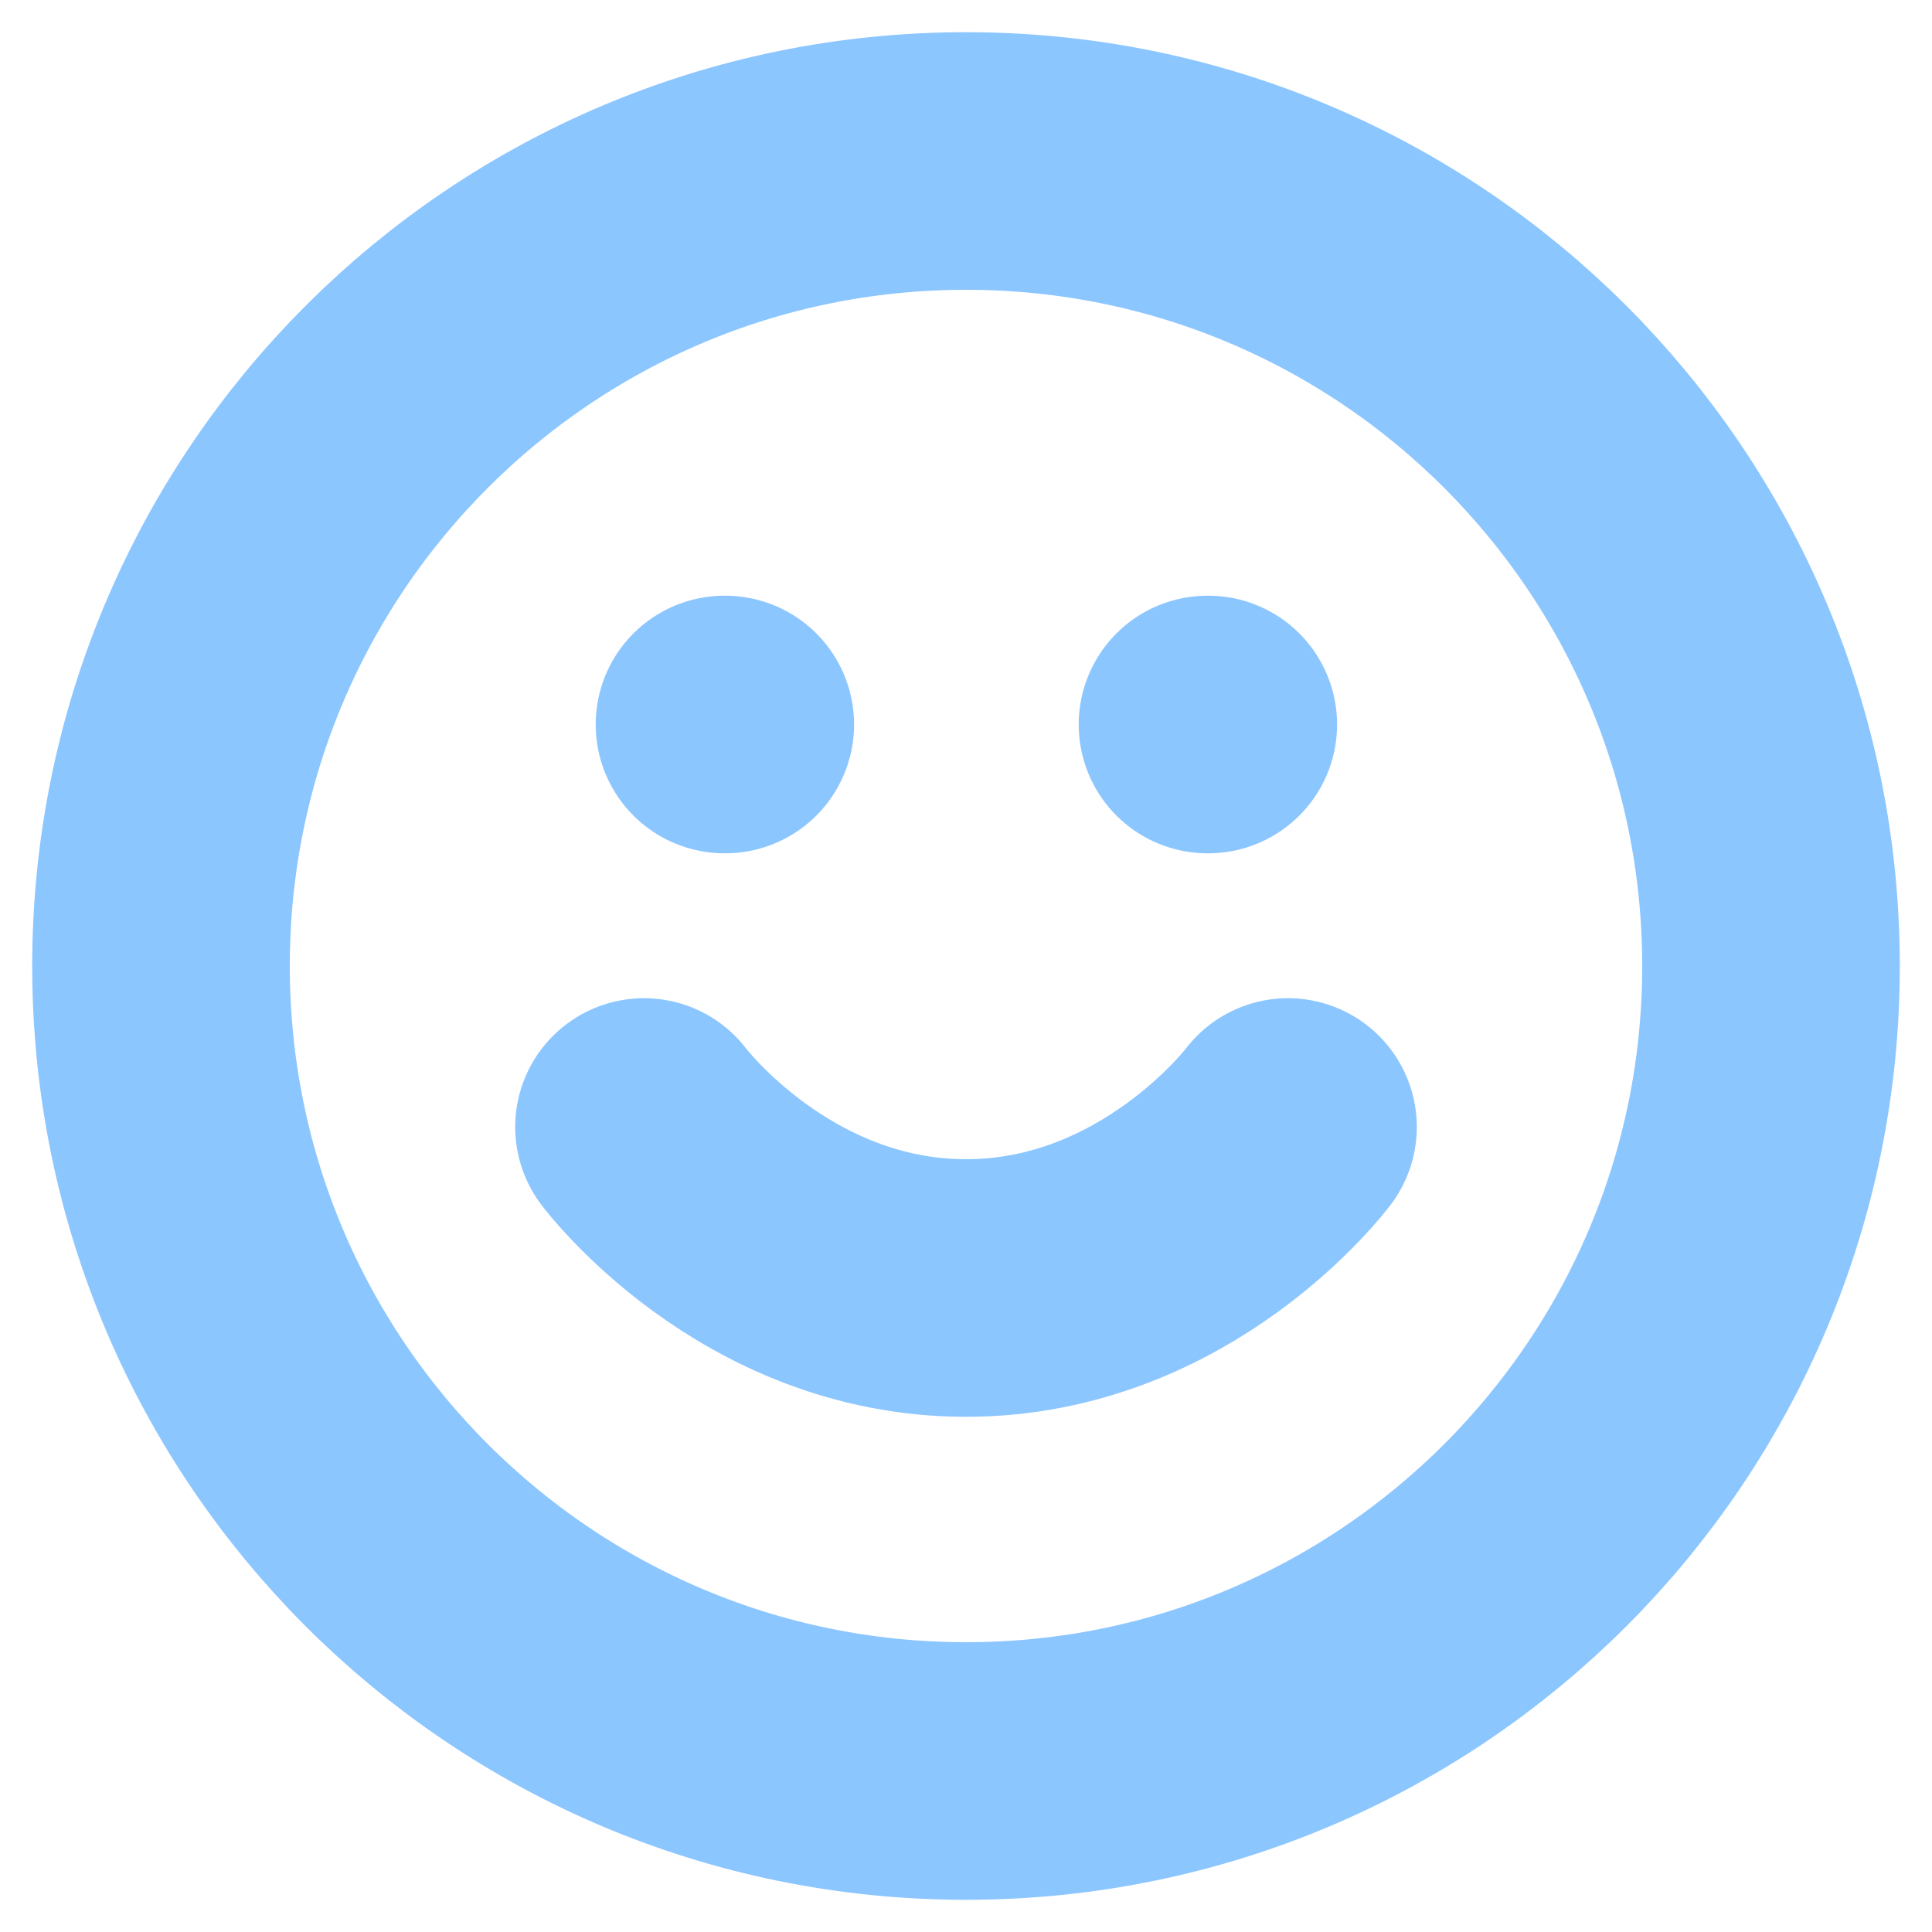 <svg width="30" height="30" viewBox="0 0 30 30" fill="none" xmlns="http://www.w3.org/2000/svg">
<g clip-path="url(#clip0_5_74)">
<path d="M10 17.5C10 17.5 11.875 20 15 20C18.125 20 20 17.5 20 17.5M11.25 11.25H11.262M18.75 11.25H18.762M27.5 15C27.5 21.904 21.904 27.5 15 27.5C8.096 27.5 2.5 21.904 2.5 15C2.5 8.096 8.096 2.5 15 2.5C21.904 2.5 27.5 8.096 27.5 15Z" stroke="#8CC6FF" stroke-width="4" stroke-linecap="round" stroke-linejoin="round"/>
</g>
<defs>
<clipPath id="clip0_5_74">
<rect width="30" height="30" fill="white"/>
</clipPath>
</defs>
</svg>
